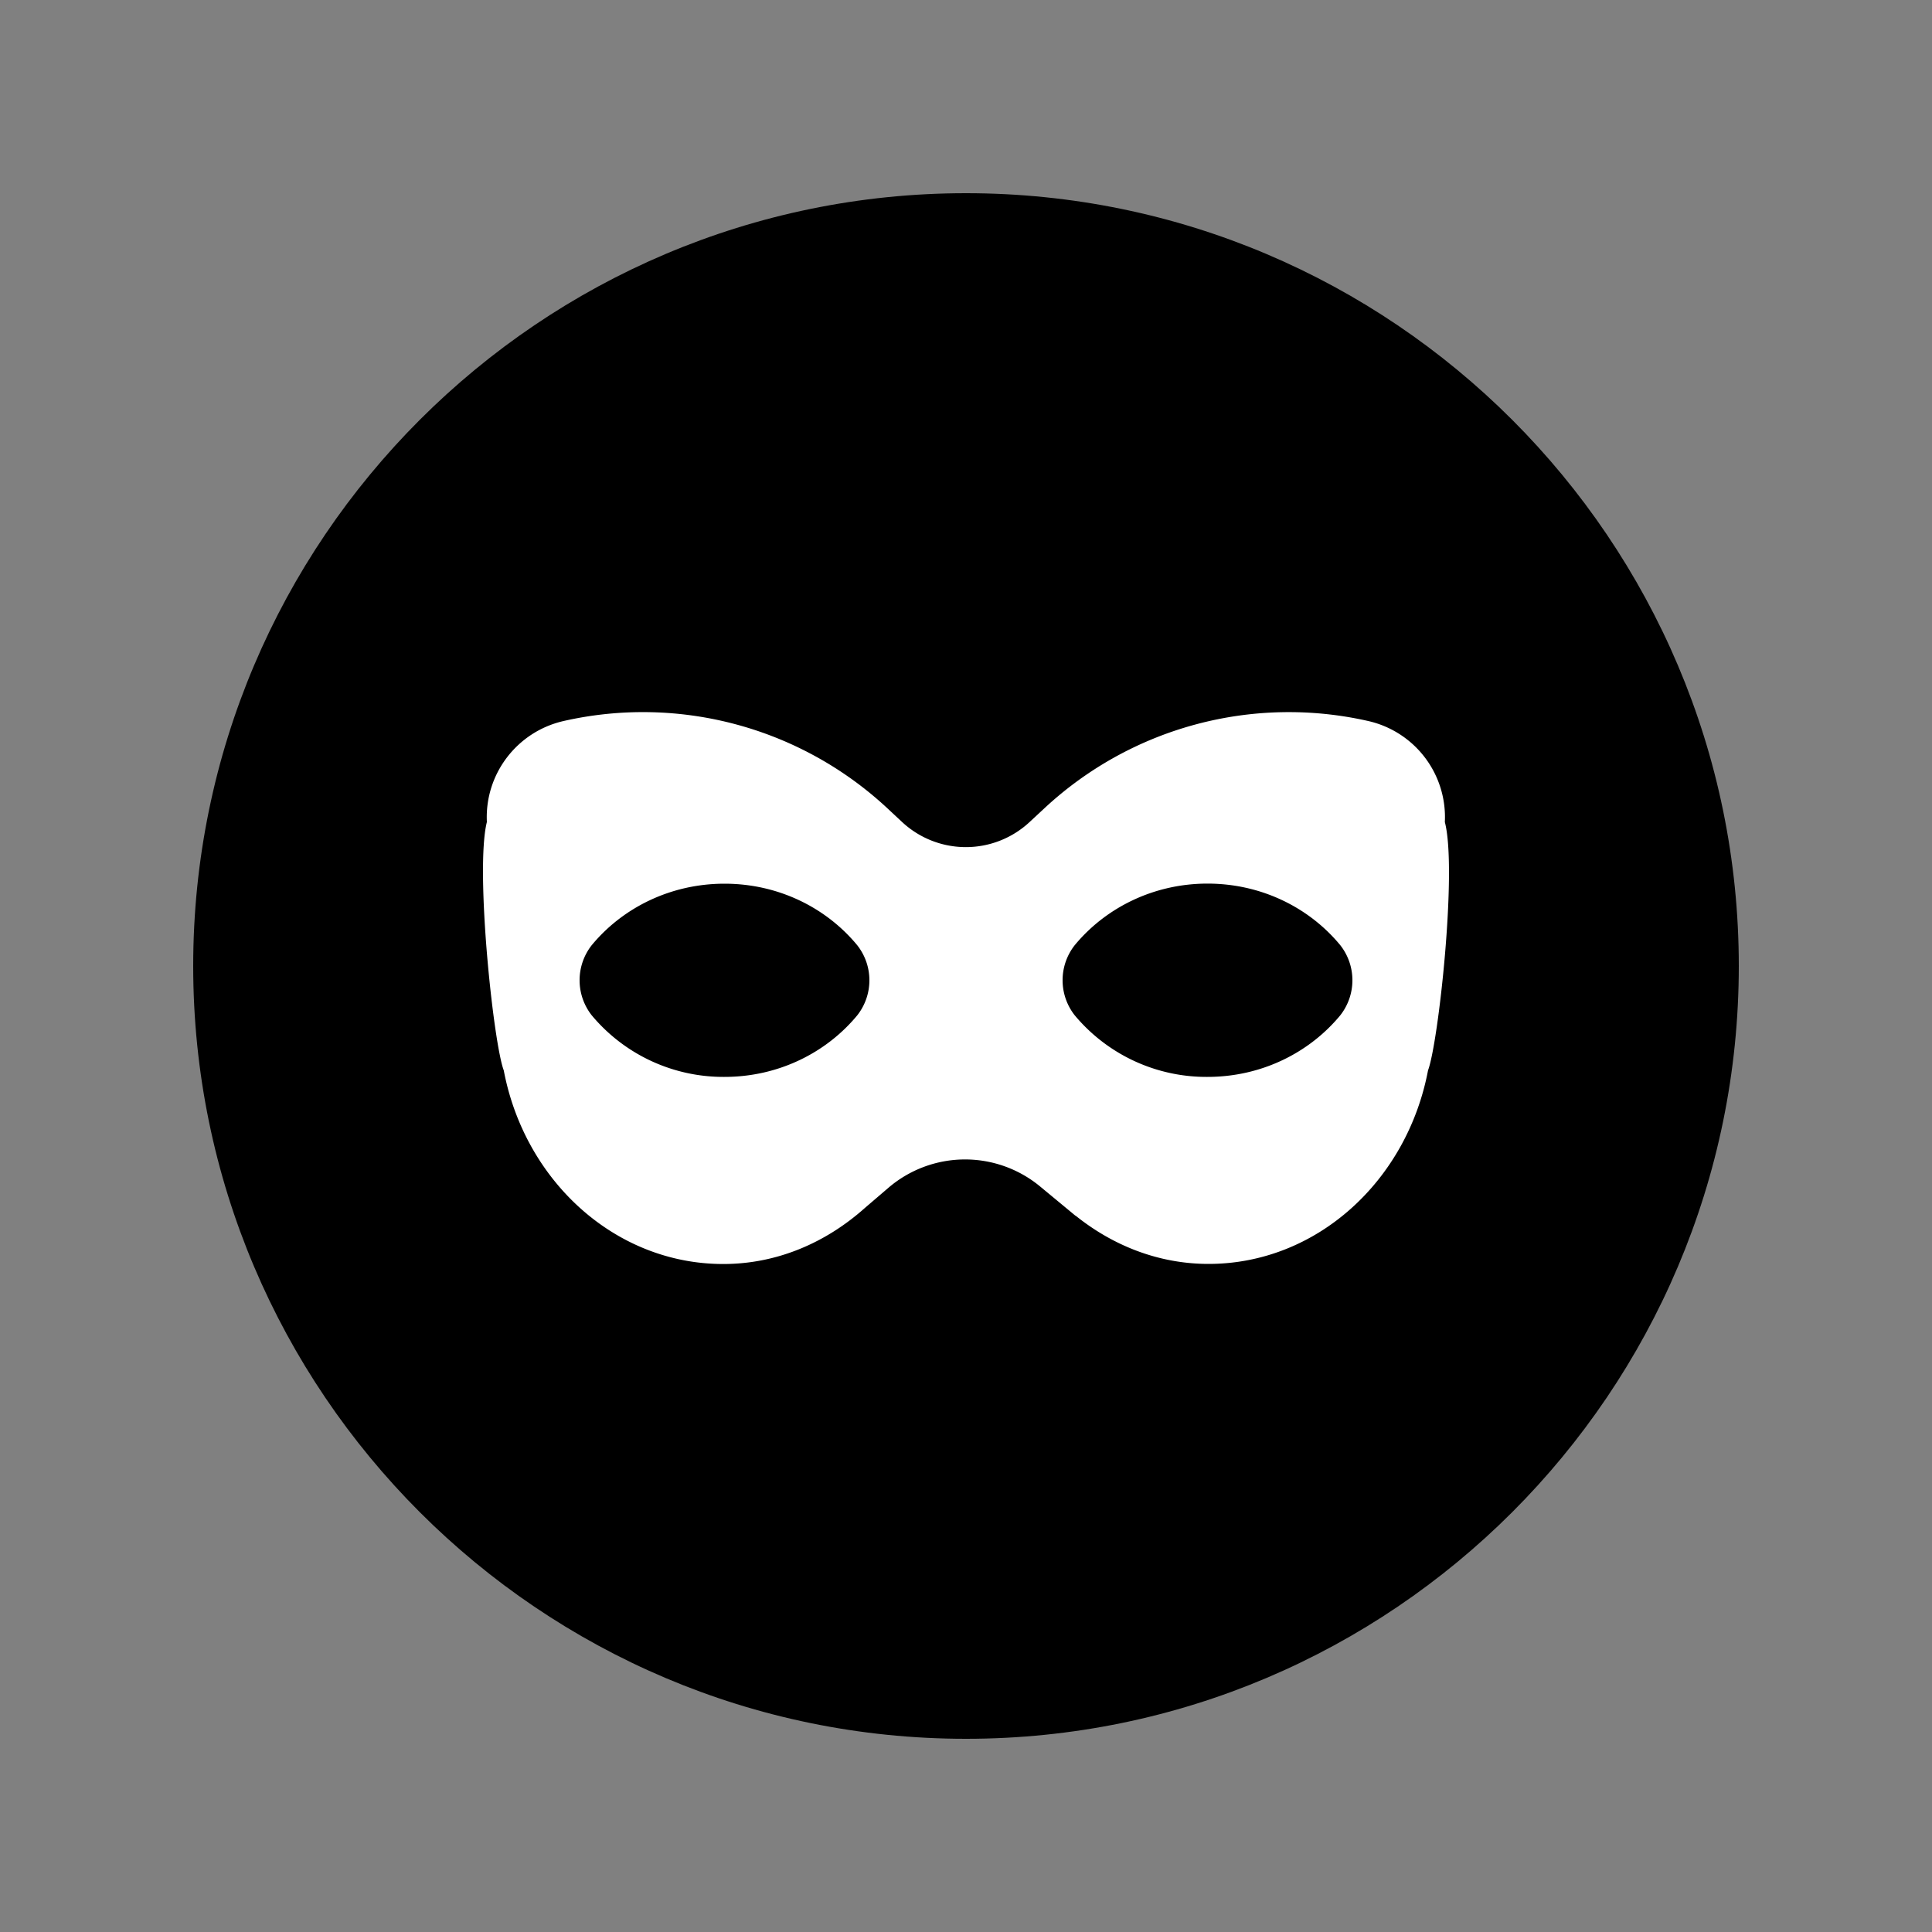 <!-- This Source Code Form is subject to the terms of the Mozilla Public
   - License, v. 2.0. If a copy of the MPL was not distributed with this
   - file, You can obtain one at http://mozilla.org/MPL/2.0/. -->
<svg width="20" height="20" fill="none" xmlns="http://www.w3.org/2000/svg"><rect width="100%" height="100%" fill="#808080" stroke="none"/><path d="M10 18c-4.411 0-8-3.589-8-8s3.589-8 8-8 8 3.589 8 8-3.589 8-8 8z" fill="#000"/><path d="M14.957 8.51a1.02 1.02 0 0 0-.793-1.046 3.714 3.714 0 0 0-3.351.902l-.154.143a.968.968 0 0 1-1.321 0l-.15-.14a3.712 3.712 0 0 0-3.354-.905c-.482.11-.817.549-.794 1.043v.003c-.123.488.067 2.287.175 2.571.217 1.144 1.152 2.004 2.272 2.004.56 0 1.066-.223 1.467-.581l.244-.209a1.219 1.219 0 0 1 1.57-.012l.366.303v-.002c.386.31.859.5 1.377.5 1.12 0 2.055-.86 2.272-2.004.107-.283.304-2.075.174-2.57zm-6.083 2.001c-.32.387-.816.637-1.374.637a1.775 1.775 0 0 1-1.374-.637.587.587 0 0 1 0-.727c.32-.387.816-.636 1.374-.636.558 0 1.054.249 1.374.637a.586.586 0 0 1 0 .726zm5 0c-.32.387-.816.637-1.374.637a1.775 1.775 0 0 1-1.374-.637.587.587 0 0 1 0-.727c.32-.387.816-.637 1.374-.637.558 0 1.054.249 1.374.637a.587.587 0 0 1 0 .727z" fill="#fff"/></svg>
